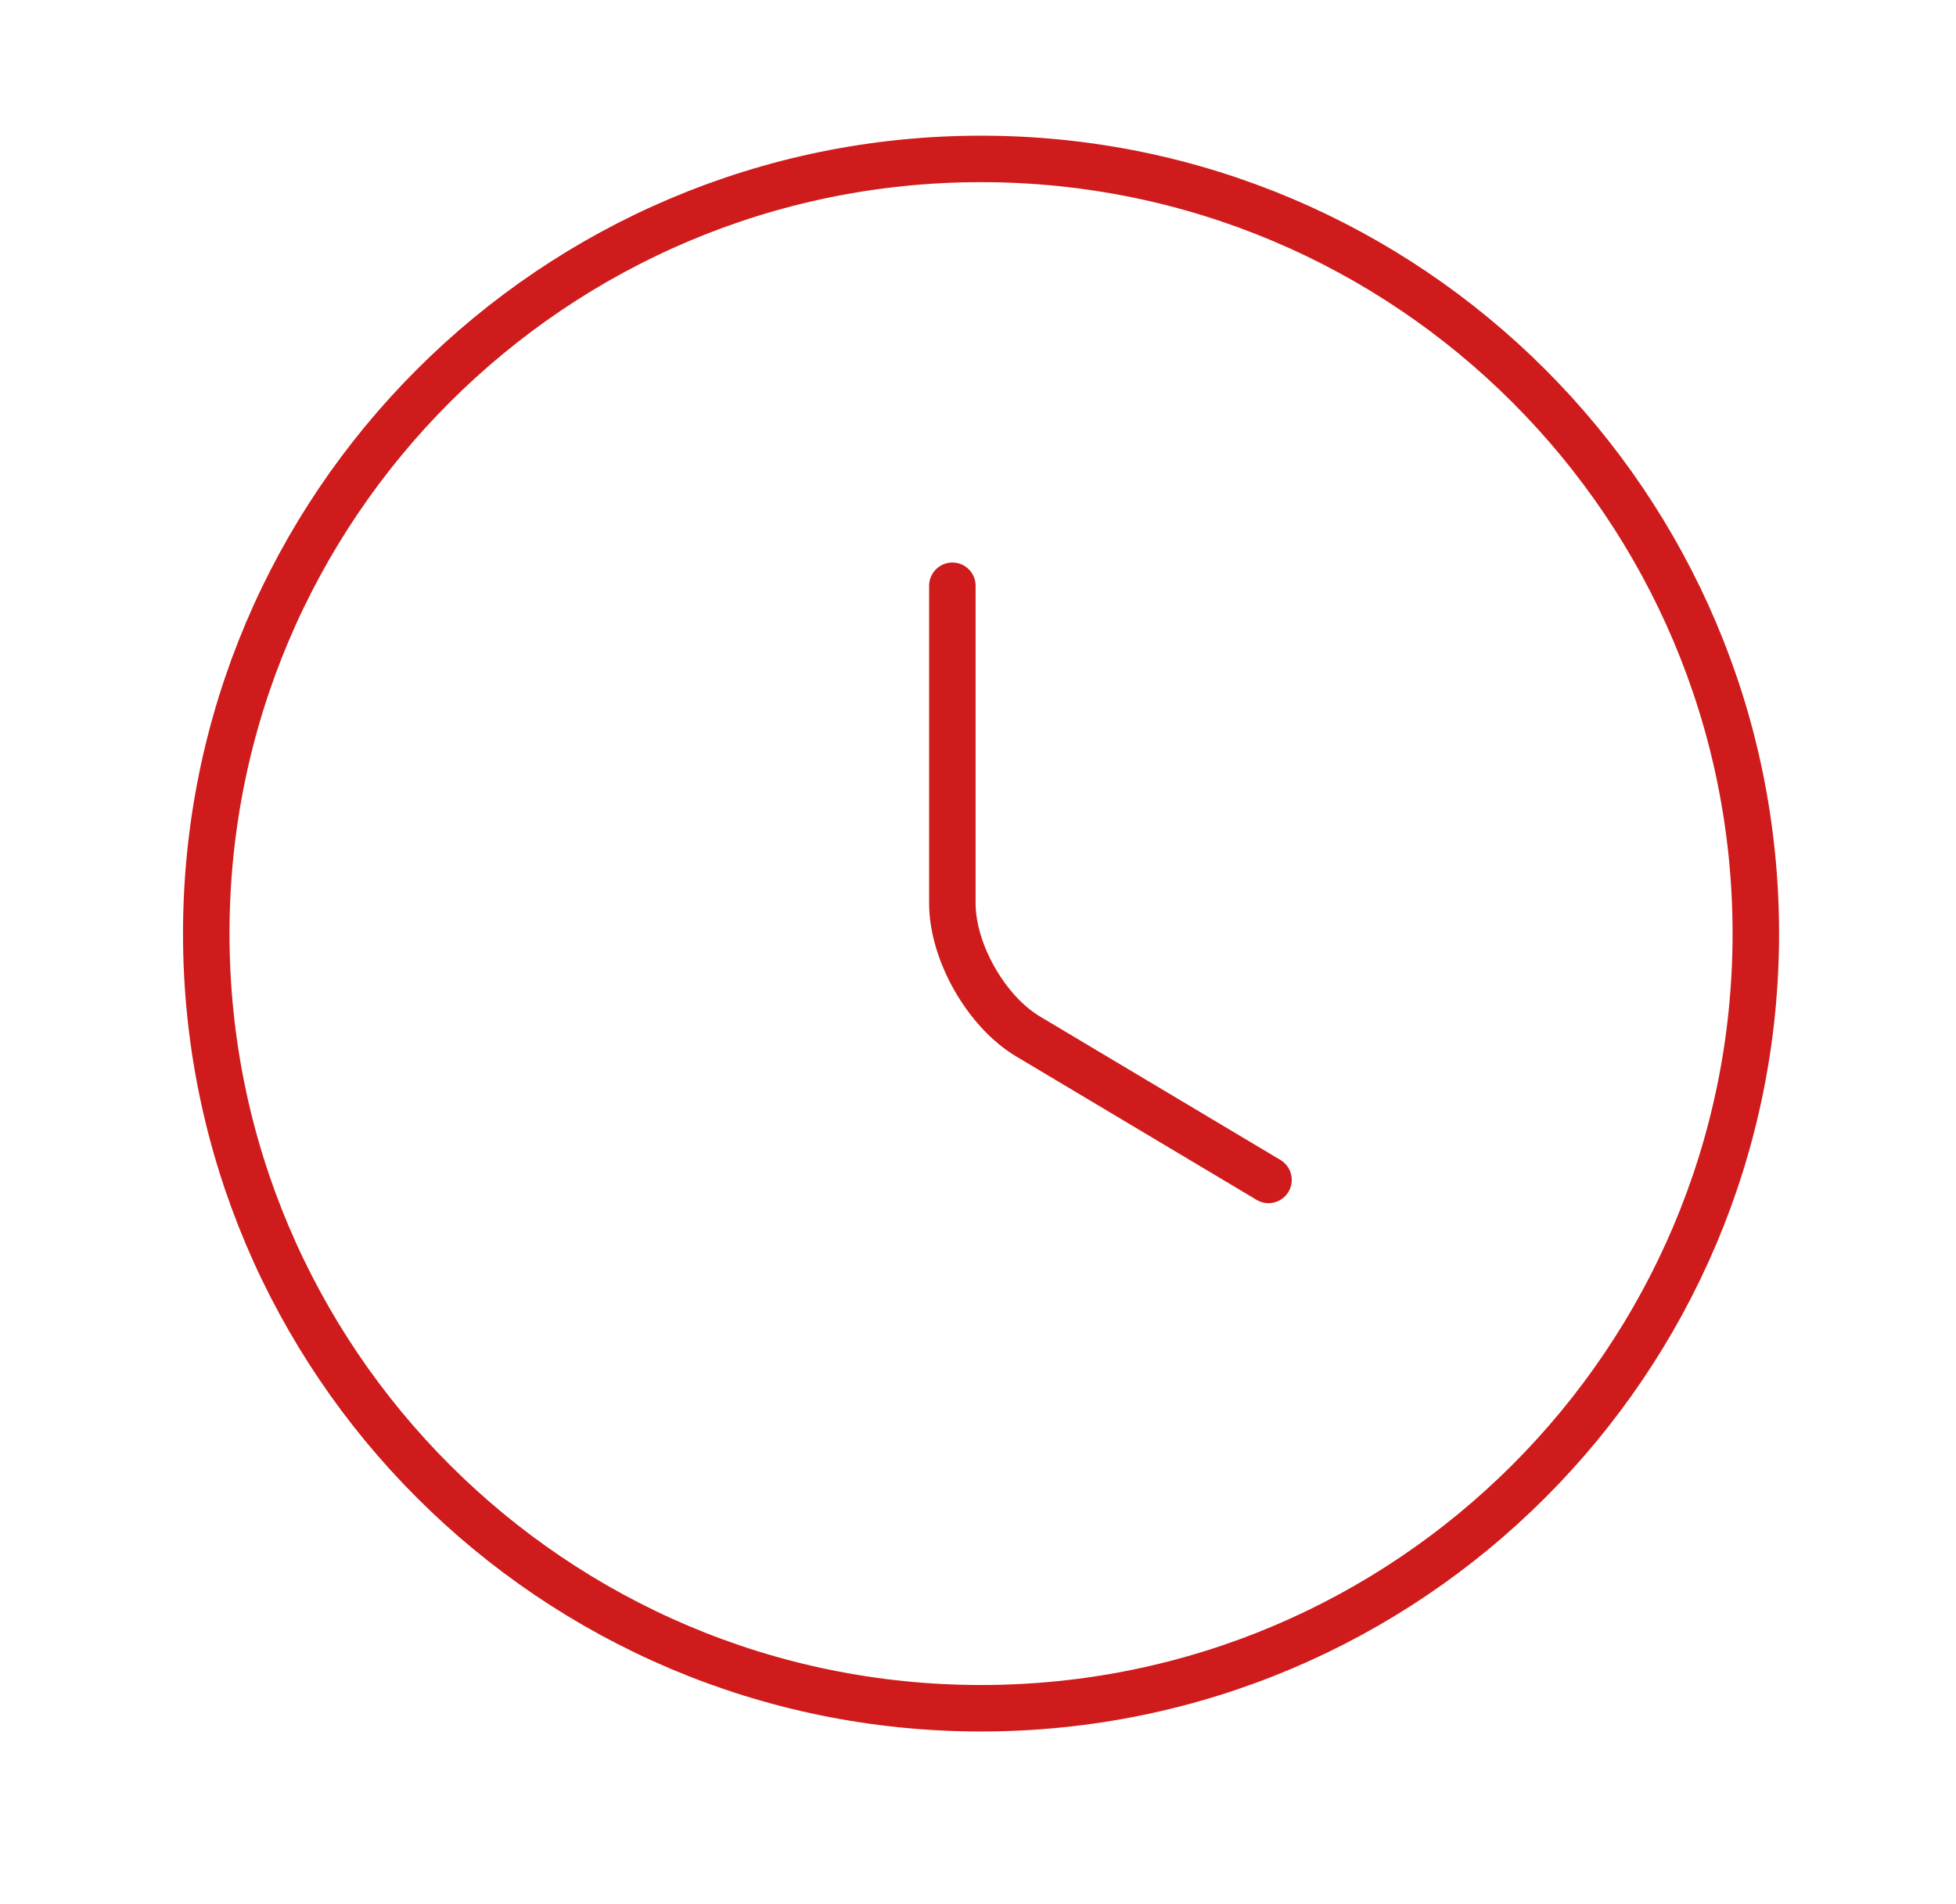<svg width="38" height="37" viewBox="0 0 38 37" fill="none" xmlns="http://www.w3.org/2000/svg">
<path d="M34.111 18.14C34.111 26.449 27.368 33.193 19.059 33.193C10.751 33.193 4.007 26.449 4.007 18.14C4.007 9.832 10.751 3.088 19.059 3.088C27.368 3.088 34.111 9.832 34.111 18.14Z" stroke="#CF1B1B" stroke-width="0.903" stroke-linecap="round" stroke-linejoin="round"/>
<path d="M24.644 22.927L19.977 20.142C19.165 19.661 18.502 18.502 18.502 17.553V11.382" stroke="#CF1B1B" stroke-width="0.903" stroke-linecap="round" stroke-linejoin="round"/>
</svg>
